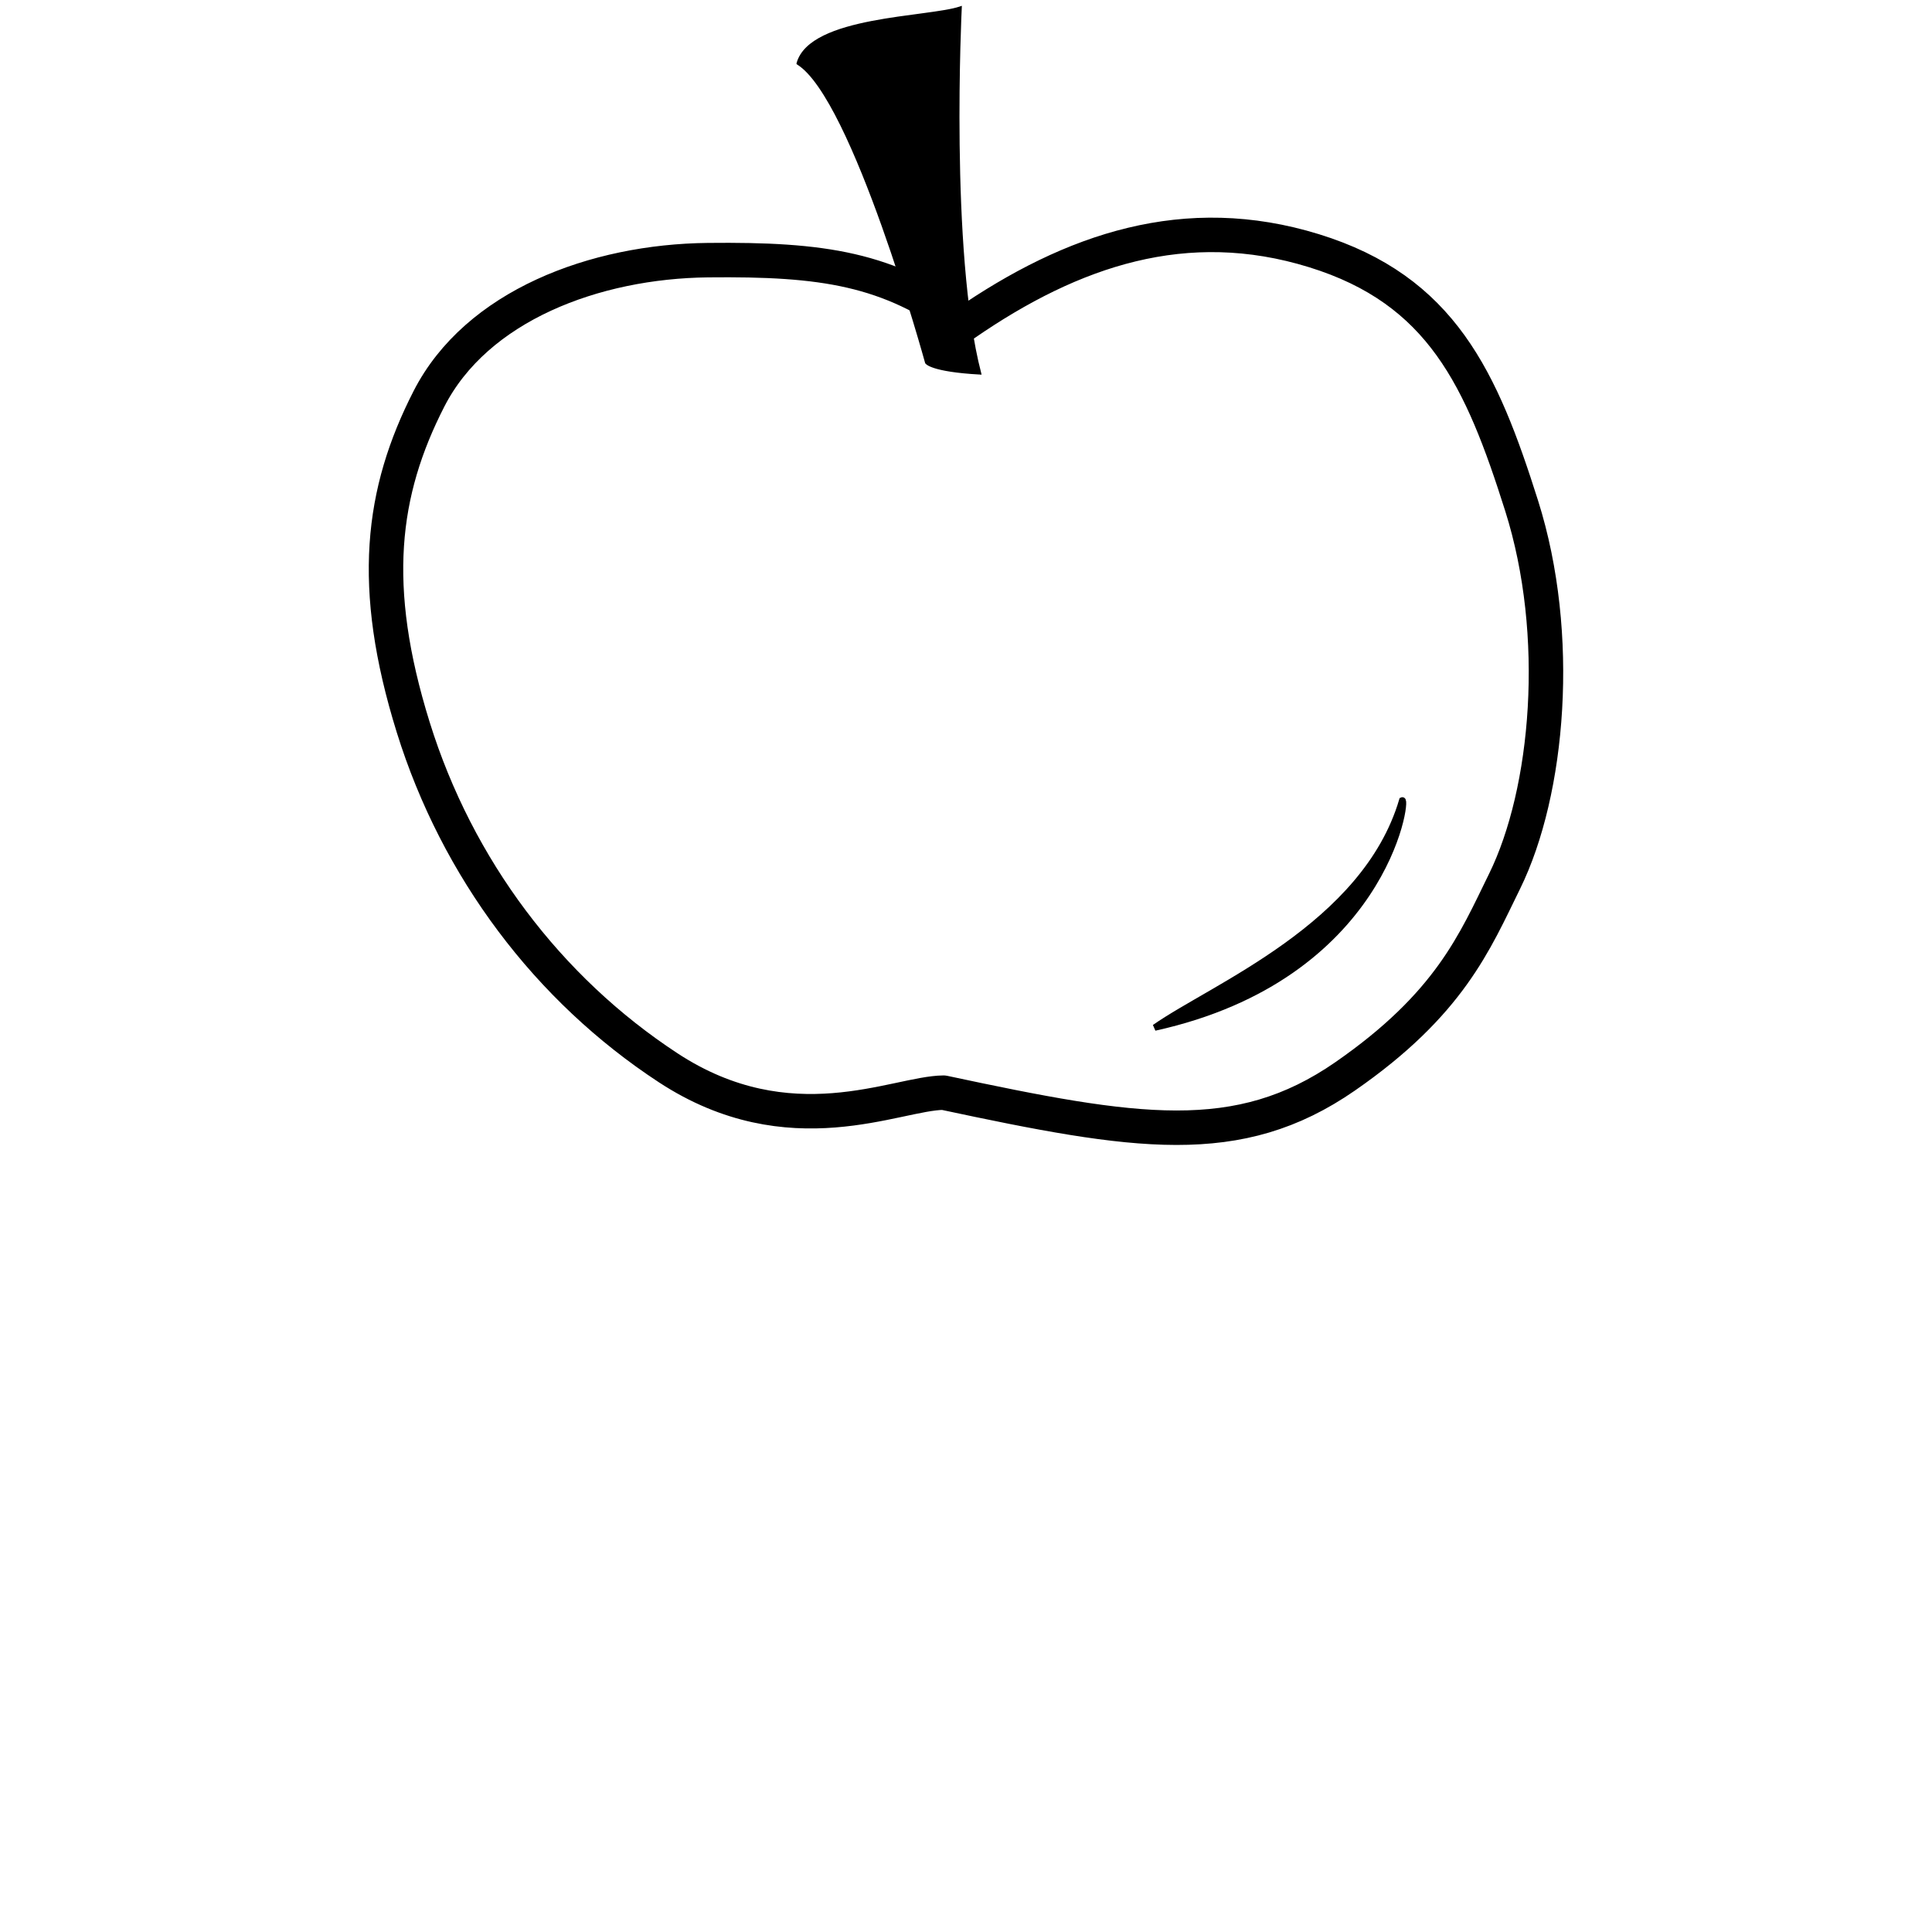 <?xml version="1.0" encoding="UTF-8"?>
<svg width="188.46" height="188.46" viewBox="0 0 188.458 304.83" xmlns="http://www.w3.org/2000/svg">
 <g transform="translate(764.39 -690.24)" stroke="#000">
  <path d="m-670.42 741.39c-12.033-8.761-22.226-10.294-40.44-10.104-17.907 0.187-36.536 7.207-44.04 21.888s-9.407 29.572-2.473 51.836 21.251 41.283 40.237 53.715c19.225 12.589 35.951 3.969 43.437 3.915 30.329 6.473 46.468 9.136 63.364-2.575 16.514-11.446 20.457-21.223 25.153-30.781 6.952-14.15 9.125-38.887 2.692-59.228-6.333-20.025-12.625-34.044-32.781-40.265s-38.054-0.209-55.149 11.6z" fill="none" stroke-linecap="round" stroke-linejoin="round" stroke-width="5.437"/>
  <path d="m-696.68 700.24c2.017-7.284 20.555-7.059 25.633-8.773 0 0-1.913 38.434 3.061 57.652-7.688-0.429-8.417-1.671-8.417-1.671s-11.477-41.776-20.277-47.207z" fill-rule="evenodd" stroke-width=".436"/>
  <path d="m-601.33 816.52c0.97-0.443-2.883 27.858-39.055 35.851 9.239-6.479 33.176-15.982 39.055-35.851z" fill-rule="evenodd"/>
 </g>
</svg>
